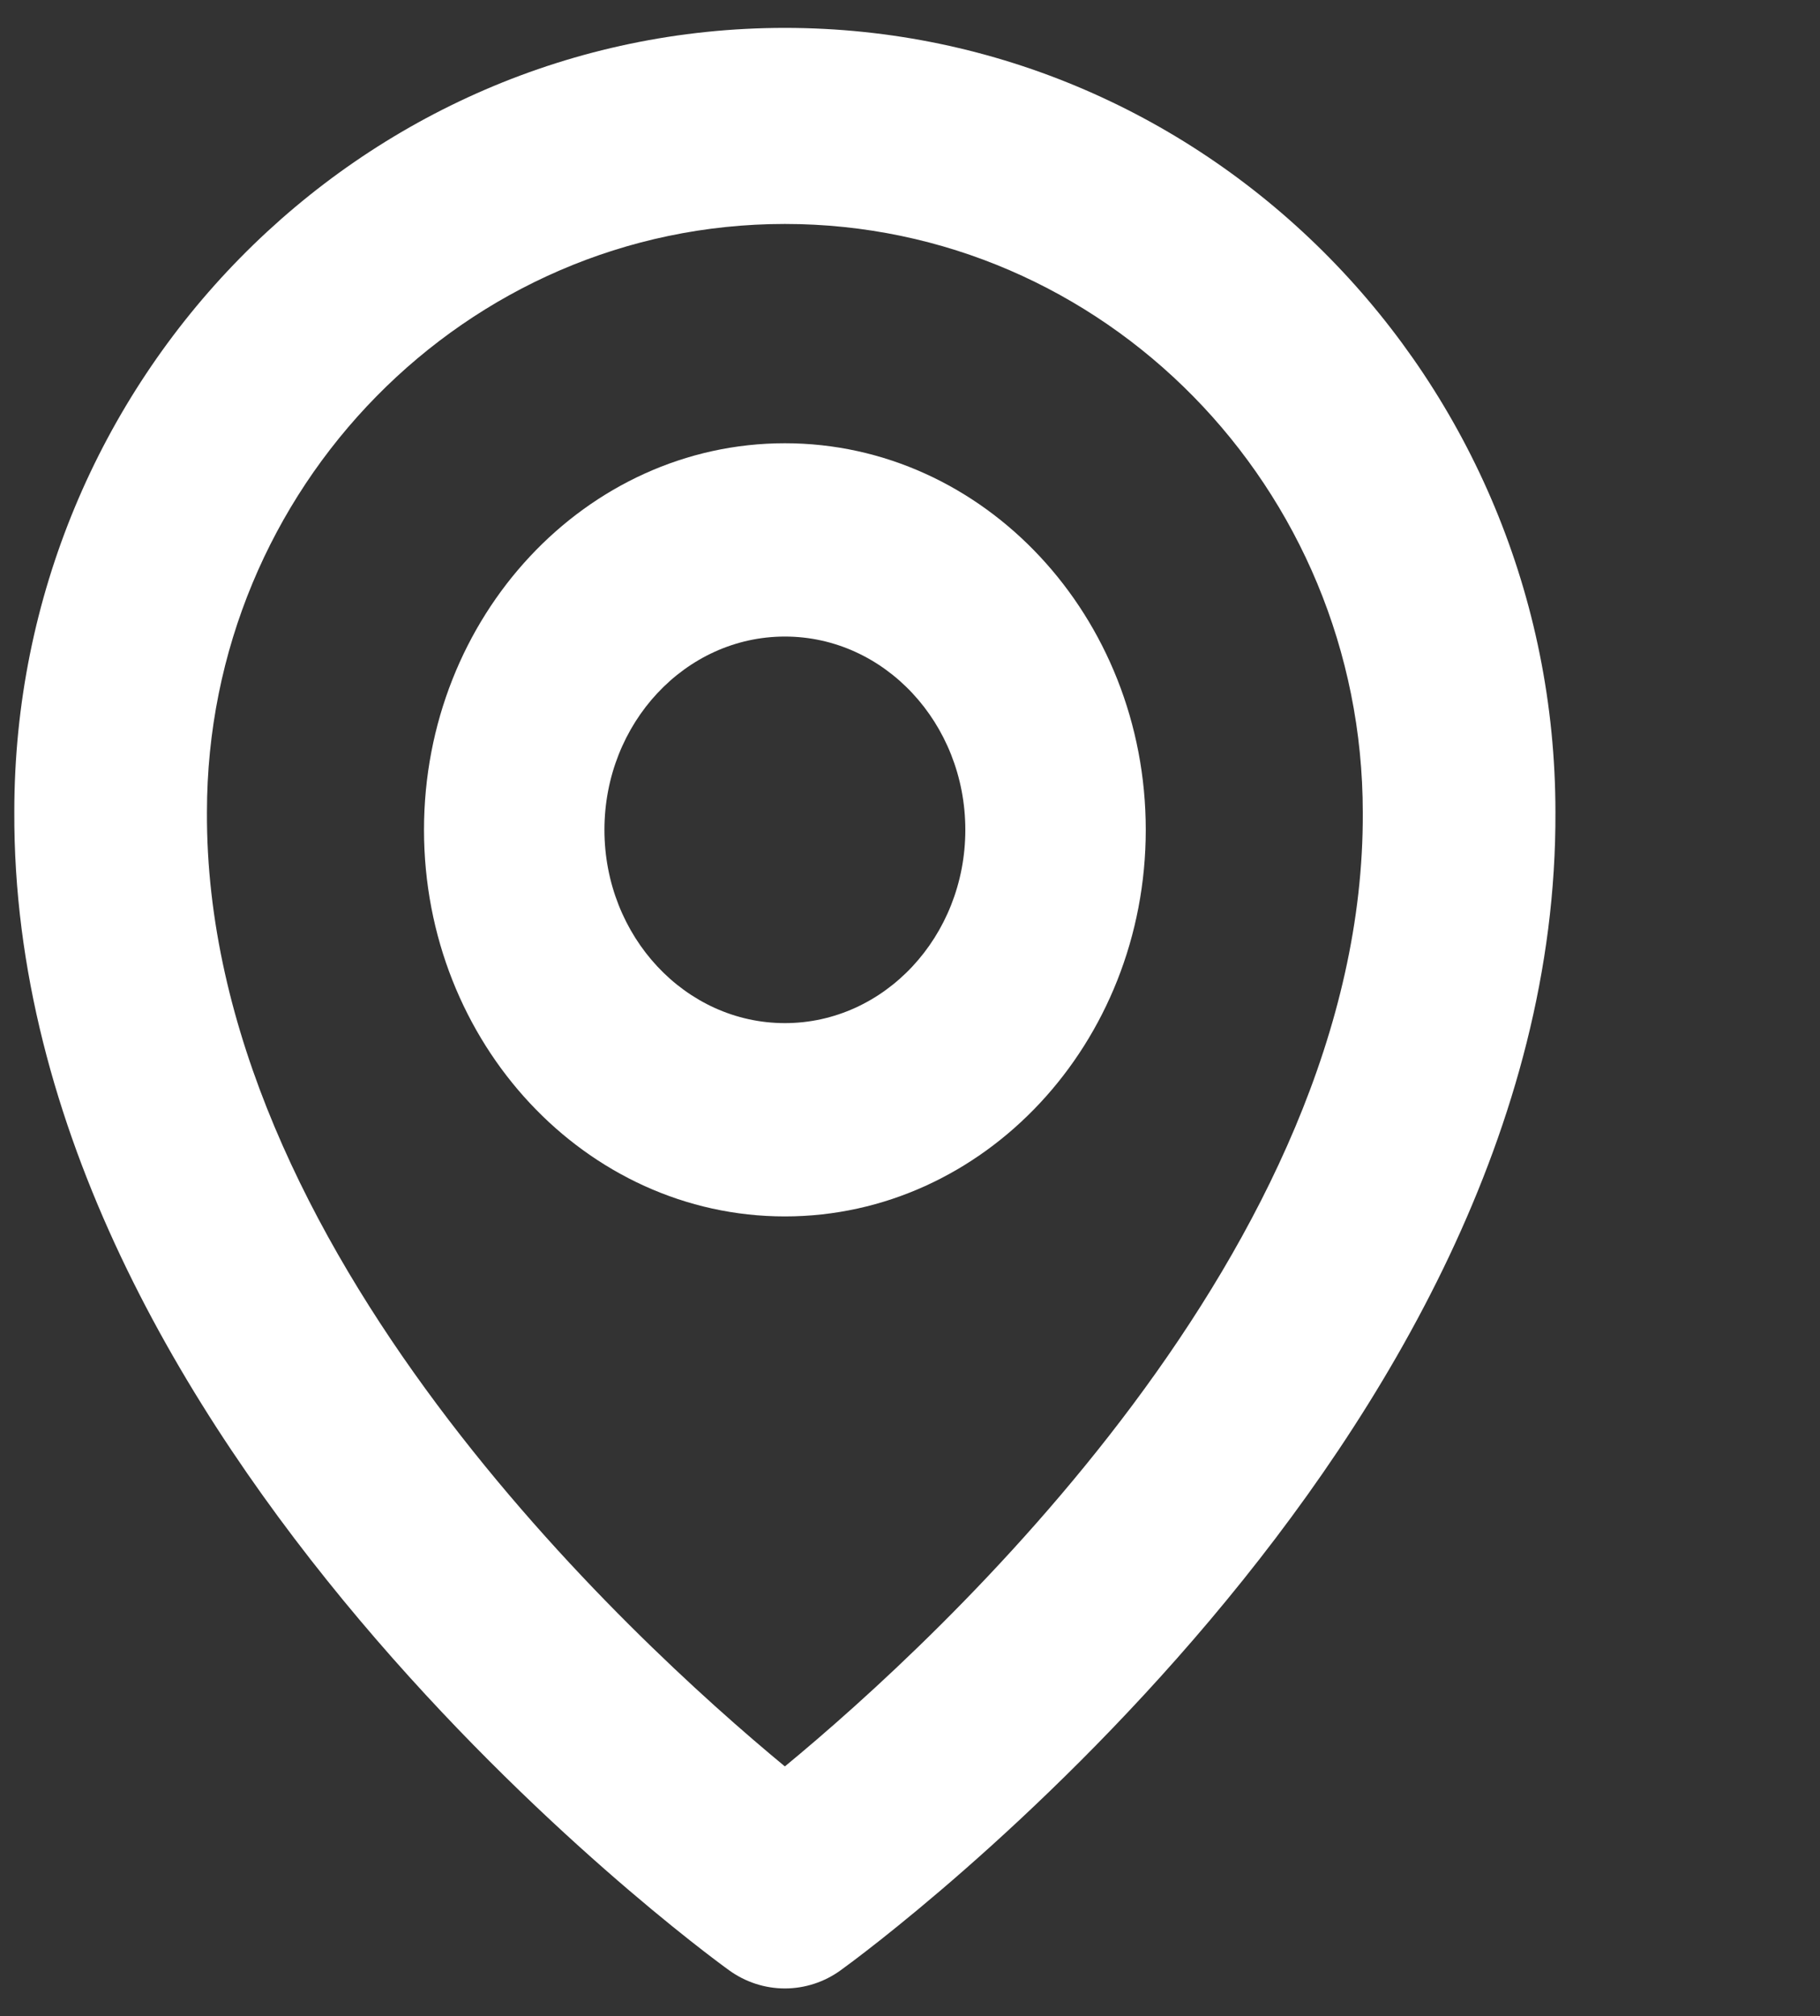 <svg width="65" height="72" viewBox="0 0 65 72" fill="none" xmlns="http://www.w3.org/2000/svg">
<rect x="0" y="0" width="65" height="72" fill="#333333" stroke="none"/>
<g clip-path="url(#clip0_964_17605)">
<path d="M28.032 43.44C35.14 43.44 40.92 37.248 40.92 29.635C40.92 22.021 35.14 15.829 28.032 15.829C20.923 15.829 15.143 22.021 15.143 29.635C15.143 37.248 20.923 43.44 28.032 43.44ZM28.032 22.732C31.586 22.732 34.476 25.828 34.476 29.635C34.476 33.441 31.586 36.537 28.032 36.537C24.477 36.537 21.587 33.441 21.587 29.635C21.587 25.828 24.477 22.732 28.032 22.732Z" fill="white"/>
<path d="M26.036 70.359C26.618 70.782 27.316 71.01 28.031 71.01C28.747 71.01 29.444 70.782 30.026 70.359C31.072 69.607 55.651 51.547 55.551 29.002C55.551 13.56 43.205 0.996 28.031 0.996C12.857 0.996 0.511 13.56 0.511 28.984C0.411 51.547 24.99 69.607 26.036 70.359ZM28.031 7.998C39.414 7.998 48.671 17.418 48.671 29.019C48.744 44.556 33.577 58.506 28.031 63.081C22.489 58.502 7.319 44.549 7.391 29.002C7.391 17.418 16.648 7.998 28.031 7.998Z" fill="white"/>
</g>
<defs>
<clipPath id="clip0_964_17605">
<rect width="64" height="71" fill="white" transform="translate(0.511 0.996)"/>
</clipPath>
</defs>
</svg>
